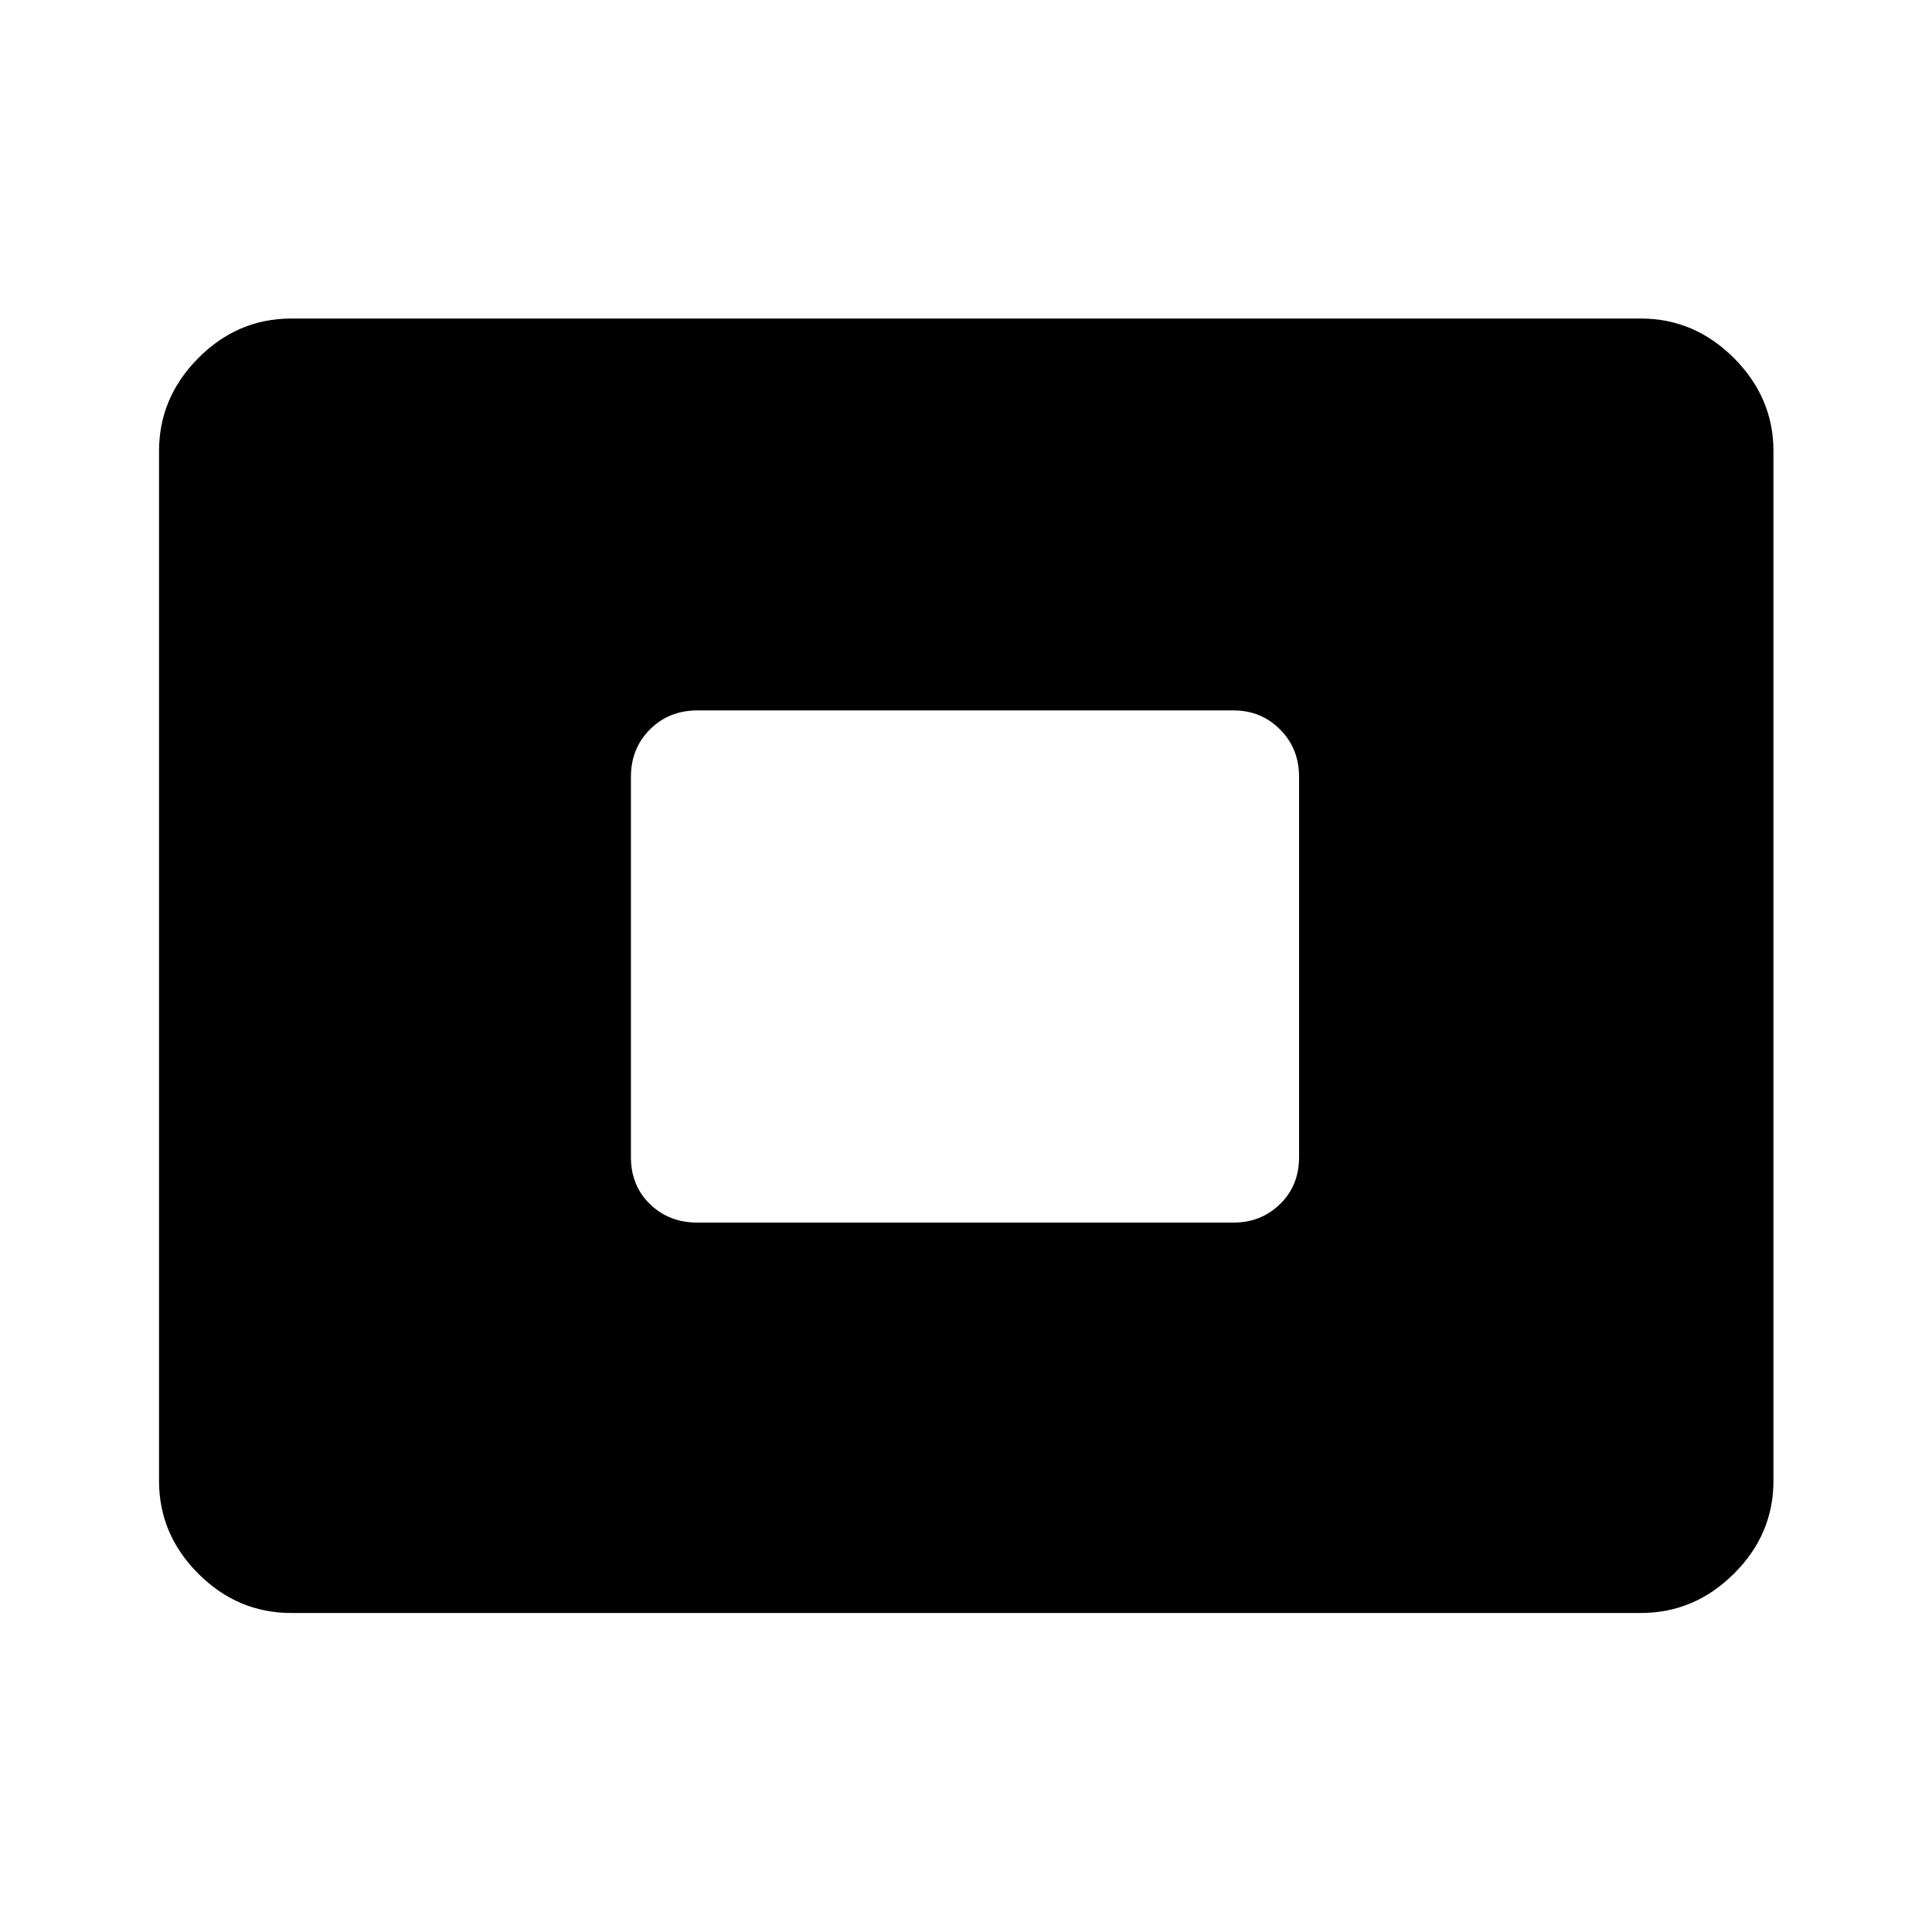 <svg xmlns="http://www.w3.org/2000/svg" height="48" viewBox="0 -960 960 960" width="48"><path d="M144.65-158.52q-26.58 0-46.11-19.52-19.52-19.53-19.52-46.11v-511.7q0-26.58 19.52-46.23 19.53-19.64 46.11-19.64h670.7q26.58 0 46.23 19.64 19.64 19.65 19.64 46.23v511.7q0 26.58-19.64 46.11-19.65 19.52-46.23 19.52h-670.7ZM346.57-352.5h266.36q13.68 0 23.12-9.2 9.45-9.19 9.45-23.37v-188.86q0-14.18-9.45-23.62-9.44-9.45-23.12-9.45H346.57q-14.18 0-23.62 9.45-9.45 9.44-9.45 23.62v188.86q0 14.18 9.45 23.37 9.44 9.2 23.62 9.2Z"/></svg>